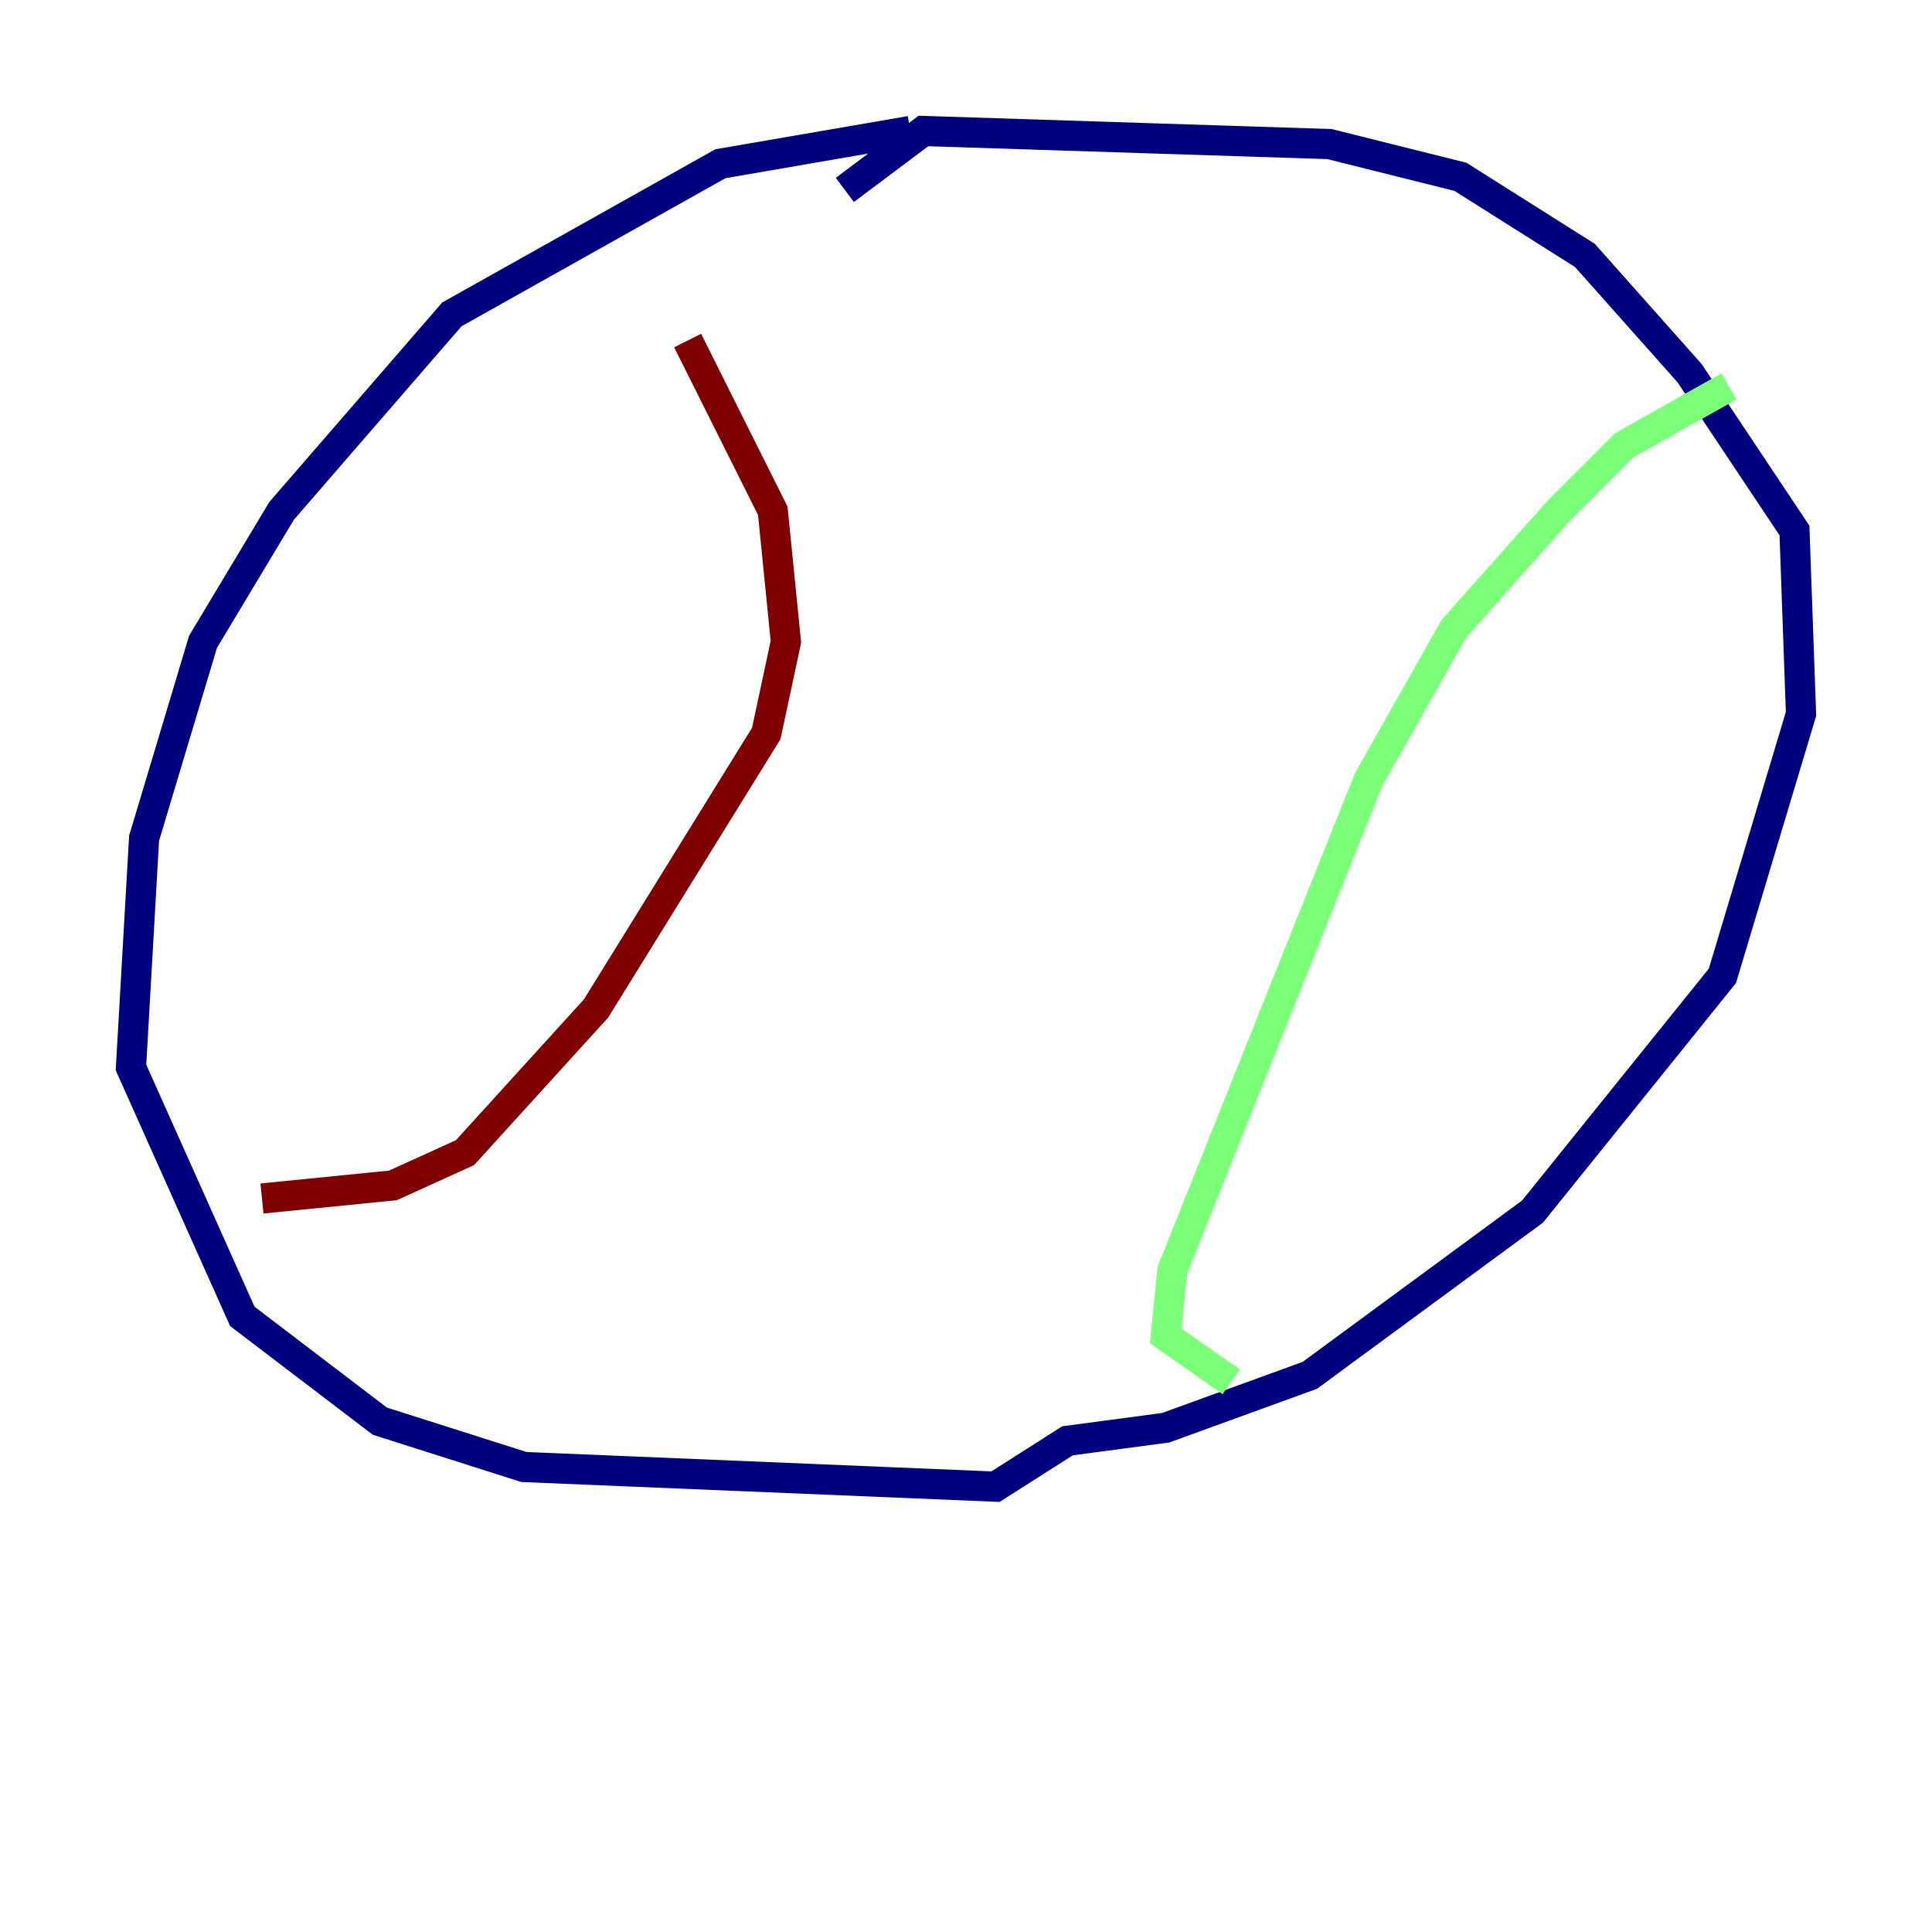 <?xml version="1.0" encoding="utf-8" ?>
<svg baseProfile="tiny" height="128" version="1.2" viewBox="0,0,128,128" width="128" xmlns="http://www.w3.org/2000/svg" xmlns:ev="http://www.w3.org/2001/xml-events" xmlns:xlink="http://www.w3.org/1999/xlink"><defs /><polyline fill="none" points="60.312,8.678 47.729,10.848 29.939,20.827 18.658,33.844 13.451,42.522 9.546,55.539 8.678,70.725 16.054,87.214 25.166,94.156 34.712,97.193 65.953,98.495 70.725,95.458 77.234,94.59 86.78,91.119 101.532,80.271 114.115,64.651 119.322,47.295 118.888,35.146 111.946,24.732 105.003,16.922 96.759,11.715 88.081,9.546 61.18,8.678 55.973,12.583" stroke="#00007f" stroke-width="2" /><polyline fill="none" points="114.549,25.6 107.607,29.505 103.268,33.844 96.325,41.654 90.685,51.634 77.668,84.176 77.234,88.515 81.573,91.552" stroke="#7cff79" stroke-width="2" /><polyline fill="none" points="45.559,22.563 51.2,33.844 52.068,42.522 50.766,48.597 39.485,66.82 30.807,76.366 26.034,78.536 17.356,79.403" stroke="#7f0000" stroke-width="2" /></svg>